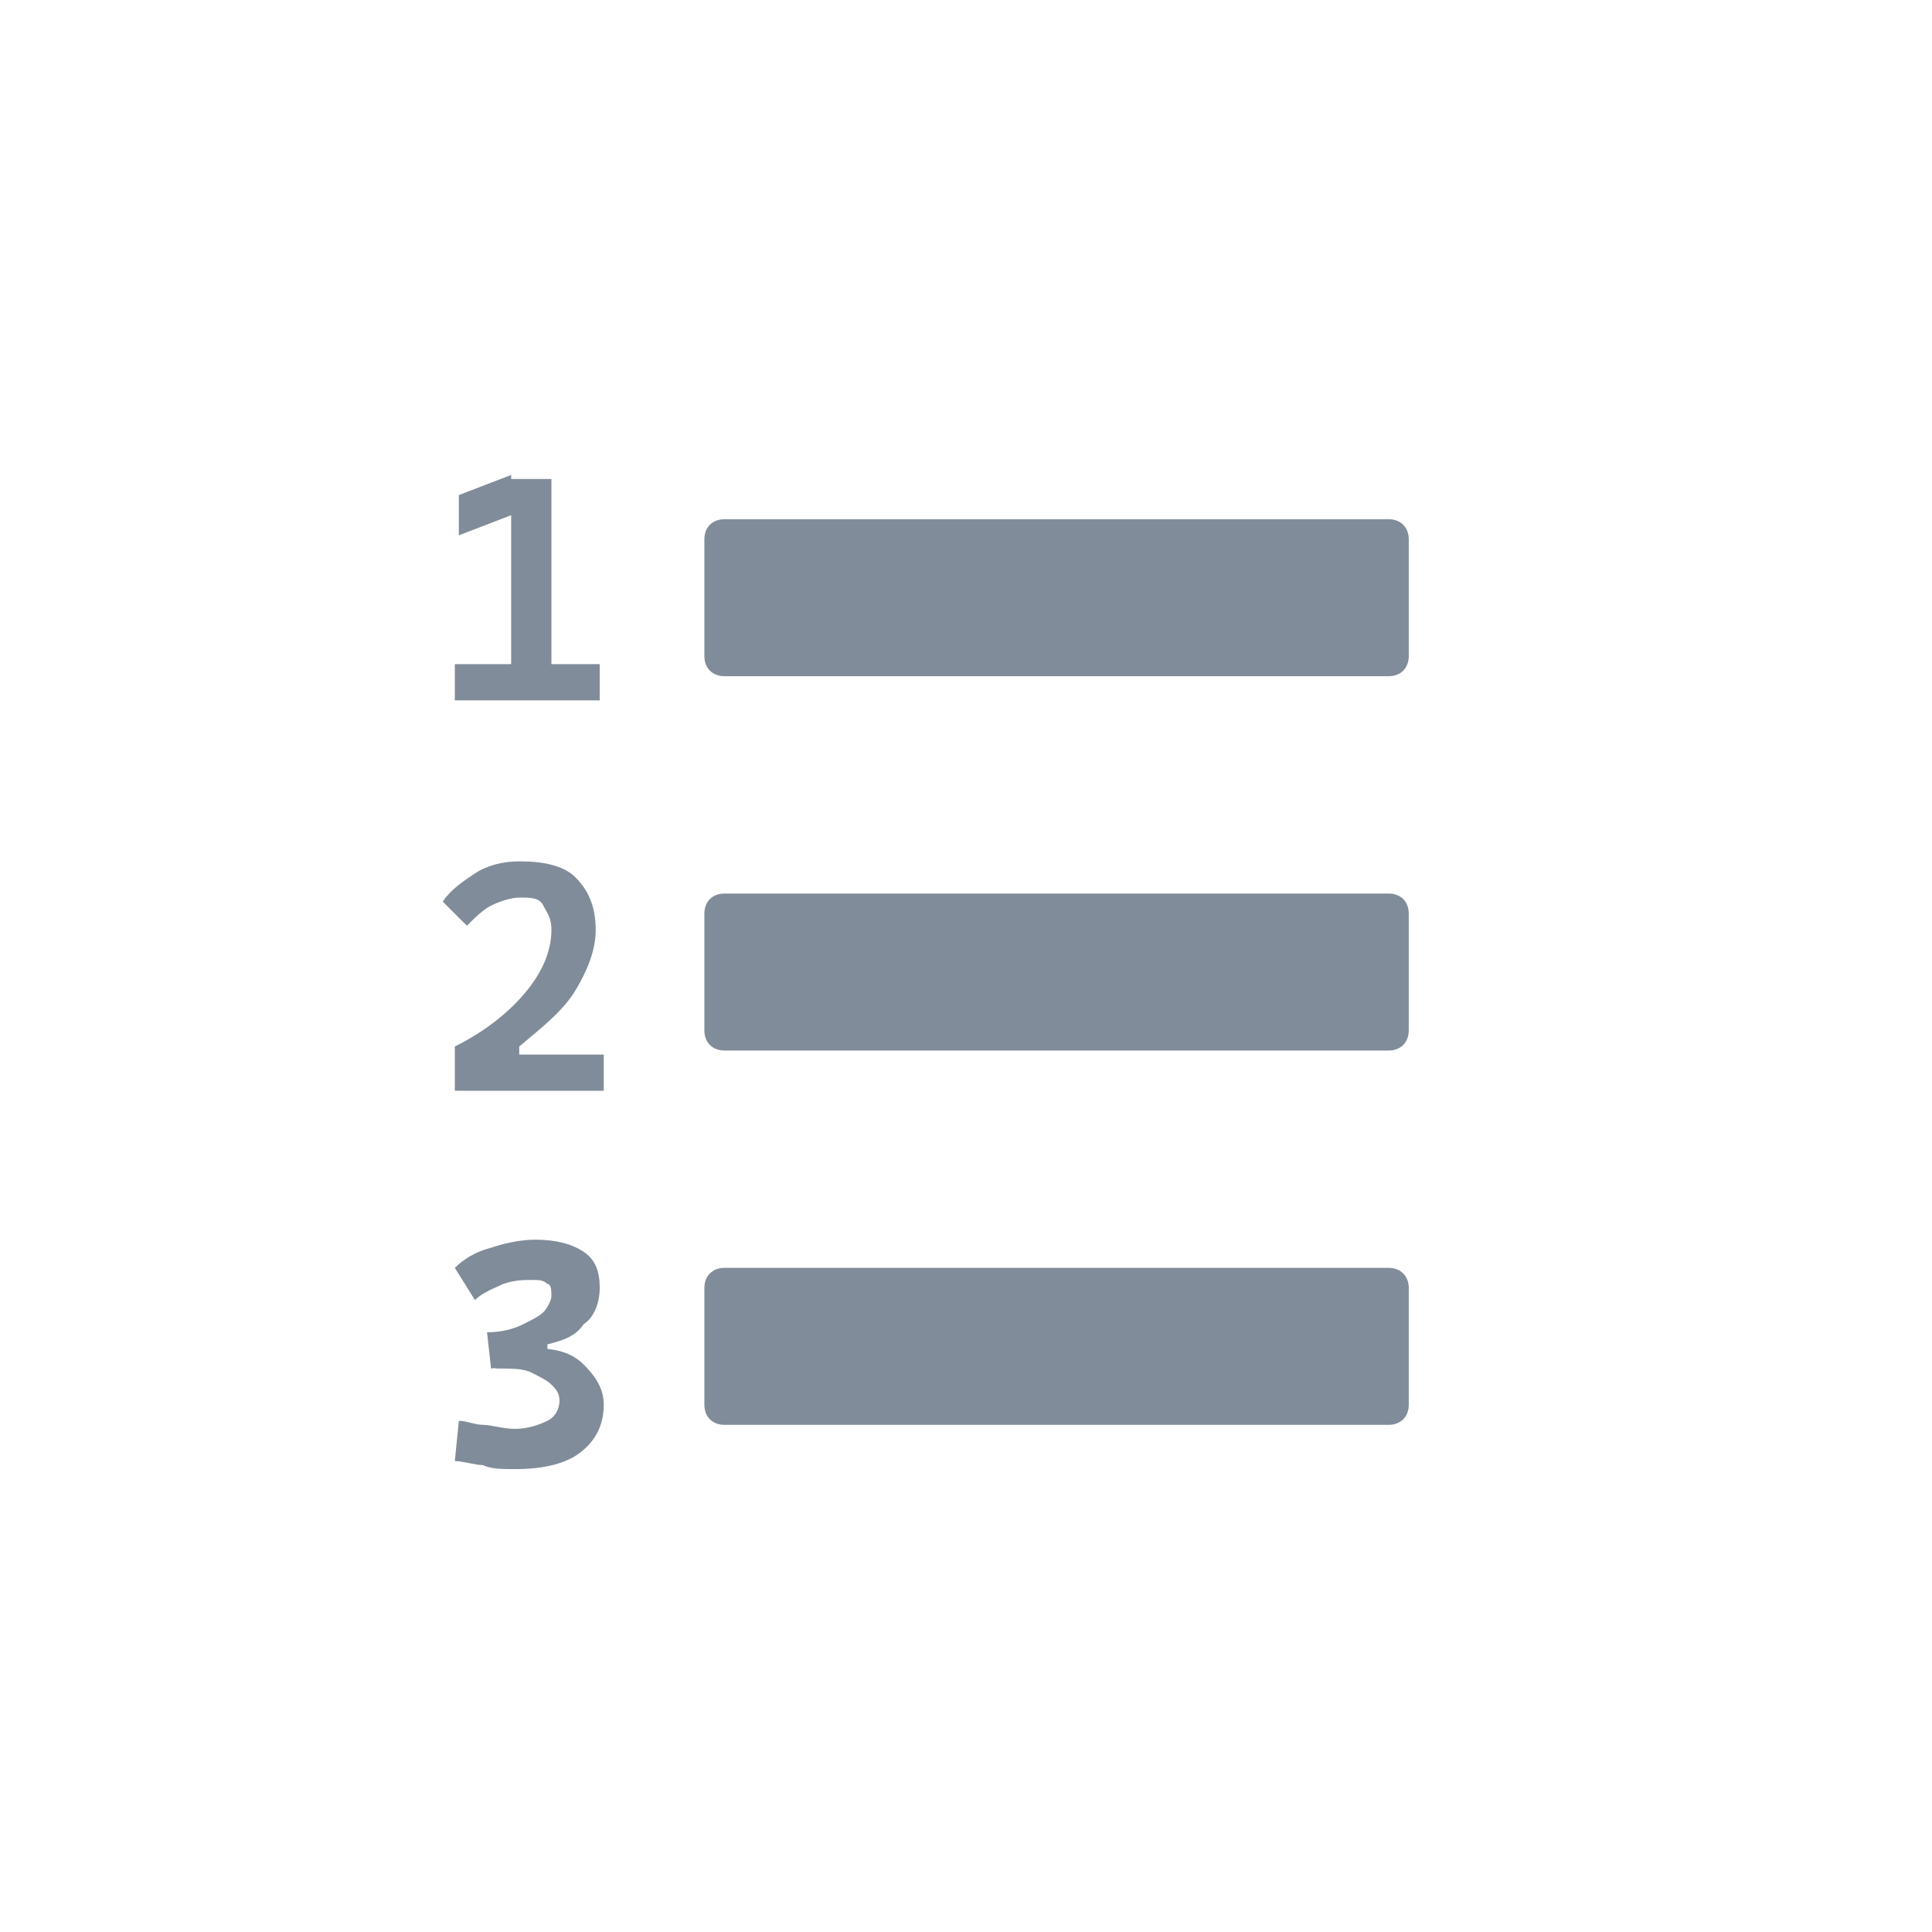<?xml version="1.0" encoding="utf-8"?>
<svg version="1.1"
	 id="svg2" xmlns:sodipodi="http://sodipodi.sourceforge.net/DTD/sodipodi-0.dtd" xmlns:rdf="http://www.w3.org/1999/02/22-rdf-syntax-ns#" xmlns:cc="http://creativecommons.org/ns#" xmlns:inkscape="http://www.inkscape.org/namespaces/inkscape" xmlns:dc="http://purl.org/dc/elements/1.1/" xmlns:svg="http://www.w3.org/2000/svg" inkscape:export-xdpi="90" inkscape:export-ydpi="90" inkscape:version="0.91 r13725" sodipodi:docname="tool_rescue.svg"
	 xmlns="http://www.w3.org/2000/svg" xmlns:xlink="http://www.w3.org/1999/xlink" width="48" height="48" x="0px" y="0px" viewBox="0 0 48 48"
	 style="enable-background:new 0 0 48 48;" xml:space="preserve">
<style type="text/css">
	.st0{display:none;}
	.st1{display:inline;fill:#808C99;}
	.st2{fill:#808C99;}
</style>
<sodipodi:namedview  bordercolor="#666666" borderopacity="1.0" id="base" inkscape:current-layer="layer3" inkscape:cx="-11.47235" inkscape:cy="24.378383" inkscape:document-units="px" inkscape:pageopacity="0.0" inkscape:pageshadow="2" inkscape:window-height="713" inkscape:window-maximized="1" inkscape:window-width="1366" inkscape:window-x="0" inkscape:window-y="27" inkscape:zoom="8.5448272" pagecolor="#ffffff" showgrid="true" units="px">
	<inkscape:grid  id="grid4146" type="xygrid"></inkscape:grid>
</sodipodi:namedview>
<g id="layer3" inkscape:groupmode="layer" inkscape:label="Layer 2" class="st0">
	<path id="path4135" inkscape:connector-curvature="0" class="st1" d="M13.2,24c0-6.1,4.9-11,11-11s11,4.9,11,11s-4.9,11-11,11
		c-2.9,0-5.7-1.2-7.8-3.2l2.8-2.8c1.3,1.3,3.1,2.1,4.9,2.1c3.9,0,7-3.1,7-7s-3.1-7-7-7s-7,3.1-7,7H13.2z"/>
	
		<path id="path4161" inkscape:flatsided="true" inkscape:randomized="0" inkscape:rounded="0" inkscape:transform-center-y="1.25" sodipodi:arg1="0" sodipodi:arg2="1.0471976" sodipodi:cx="26.5" sodipodi:cy="15" sodipodi:r1="5" sodipodi:r2="2.5" sodipodi:sides="3" sodipodi:type="star" class="st1" d="
		M15.2,31.5l4.3-7.5h-8.7L15.2,31.5z"/>
	<path id="rect4169" class="st1" d="M23.7,19h1c0.3,0,0.5,0.2,0.5,0.5v5c0,0.3-0.2,0.5-0.5,0.5h-1c-0.3,0-0.5-0.2-0.5-0.5v-5
		C23.2,19.2,23.4,19,23.7,19z"/>
	<path id="rect4171" class="st1" d="M23.7,23h3c0.3,0,0.5,0.2,0.5,0.5v1c0,0.3-0.2,0.5-0.5,0.5h-3c-0.3,0-0.5-0.2-0.5-0.5v-1
		C23.2,23.2,23.4,23,23.7,23z"/>
</g>
<path class="st2" d="M34.5,16.8H18c-0.3,0-0.5-0.2-0.5-0.5v-2.9c0-0.3,0.2-0.5,0.5-0.5h16.5c0.3,0,0.5,0.2,0.5,0.5v2.9
	C35,16.6,34.8,16.8,34.5,16.8z"/>
<g>
	<g>
		<path class="st2" d="M11.3,17.4v-0.9h1.4v0.9H11.3z M11.4,13.3v-1l1.3-0.5v1L11.4,13.3z M12.7,17.4v-5.5h1v5.5H12.7z M13.6,17.4
			v-0.9h1.3v0.9H13.6z"/>
	</g>
</g>
<path class="st2" d="M34.5,35.4H18c-0.3,0-0.5-0.2-0.5-0.5V32c0-0.3,0.2-0.5,0.5-0.5h16.5c0.3,0,0.5,0.2,0.5,0.5v2.9
	C35,35.2,34.8,35.4,34.5,35.4z"/>
<g>
	<g>
		<path class="st2" d="M12.2,34l-0.1-0.9c0.4,0,0.7-0.1,0.9-0.2c0.2-0.1,0.4-0.2,0.5-0.3s0.2-0.3,0.2-0.4c0-0.1,0-0.3-0.1-0.3
			c-0.1-0.1-0.2-0.1-0.4-0.1c-0.2,0-0.4,0-0.7,0.1c-0.2,0.1-0.5,0.2-0.7,0.4l-0.5-0.8c0.2-0.2,0.5-0.4,0.9-0.5
			c0.3-0.1,0.7-0.2,1.1-0.2c0.5,0,0.9,0.1,1.2,0.3s0.4,0.5,0.4,0.9c0,0.3-0.1,0.7-0.4,0.9c-0.2,0.3-0.5,0.4-0.9,0.5v0.4L12.2,34z
			 M12.8,36.5c-0.3,0-0.6,0-0.8-0.1c-0.2,0-0.5-0.1-0.7-0.1l0.1-1c0.2,0,0.4,0.1,0.6,0.1c0.2,0,0.5,0.1,0.8,0.1
			c0.3,0,0.6-0.1,0.8-0.2c0.2-0.1,0.3-0.3,0.3-0.5c0-0.2-0.1-0.3-0.2-0.4c-0.1-0.1-0.3-0.2-0.5-0.3S12.7,34,12.4,34h-0.1l-0.1-0.9
			l1.1,0.4c0.5,0,0.9,0.1,1.2,0.4s0.5,0.6,0.5,1c0,0.5-0.2,0.9-0.6,1.2S13.4,36.5,12.8,36.5z"/>
	</g>
</g>
<path class="st2" d="M34.5,26.1H18c-0.3,0-0.5-0.2-0.5-0.5v-2.9c0-0.3,0.2-0.5,0.5-0.5h16.5c0.3,0,0.5,0.2,0.5,0.5v2.9
	C35,25.9,34.8,26.1,34.5,26.1z"/>
<g>
	<g>
		<path class="st2" d="M11.3,27.1V26c0.8-0.4,1.4-0.9,1.8-1.4c0.4-0.5,0.6-1,0.6-1.5c0-0.3-0.1-0.4-0.2-0.6s-0.3-0.2-0.6-0.2
			c-0.2,0-0.5,0.1-0.7,0.2s-0.4,0.3-0.6,0.5L11,22.4c0.2-0.3,0.5-0.5,0.8-0.7s0.7-0.3,1.1-0.3c0.6,0,1.1,0.1,1.4,0.4
			s0.5,0.7,0.5,1.3c0,0.5-0.2,1-0.5,1.5c-0.3,0.5-0.8,0.9-1.4,1.4v1.1H11.3z M11.5,27.1v-0.9H15v0.9H11.5z"/>
	</g>
</g>
</svg>
